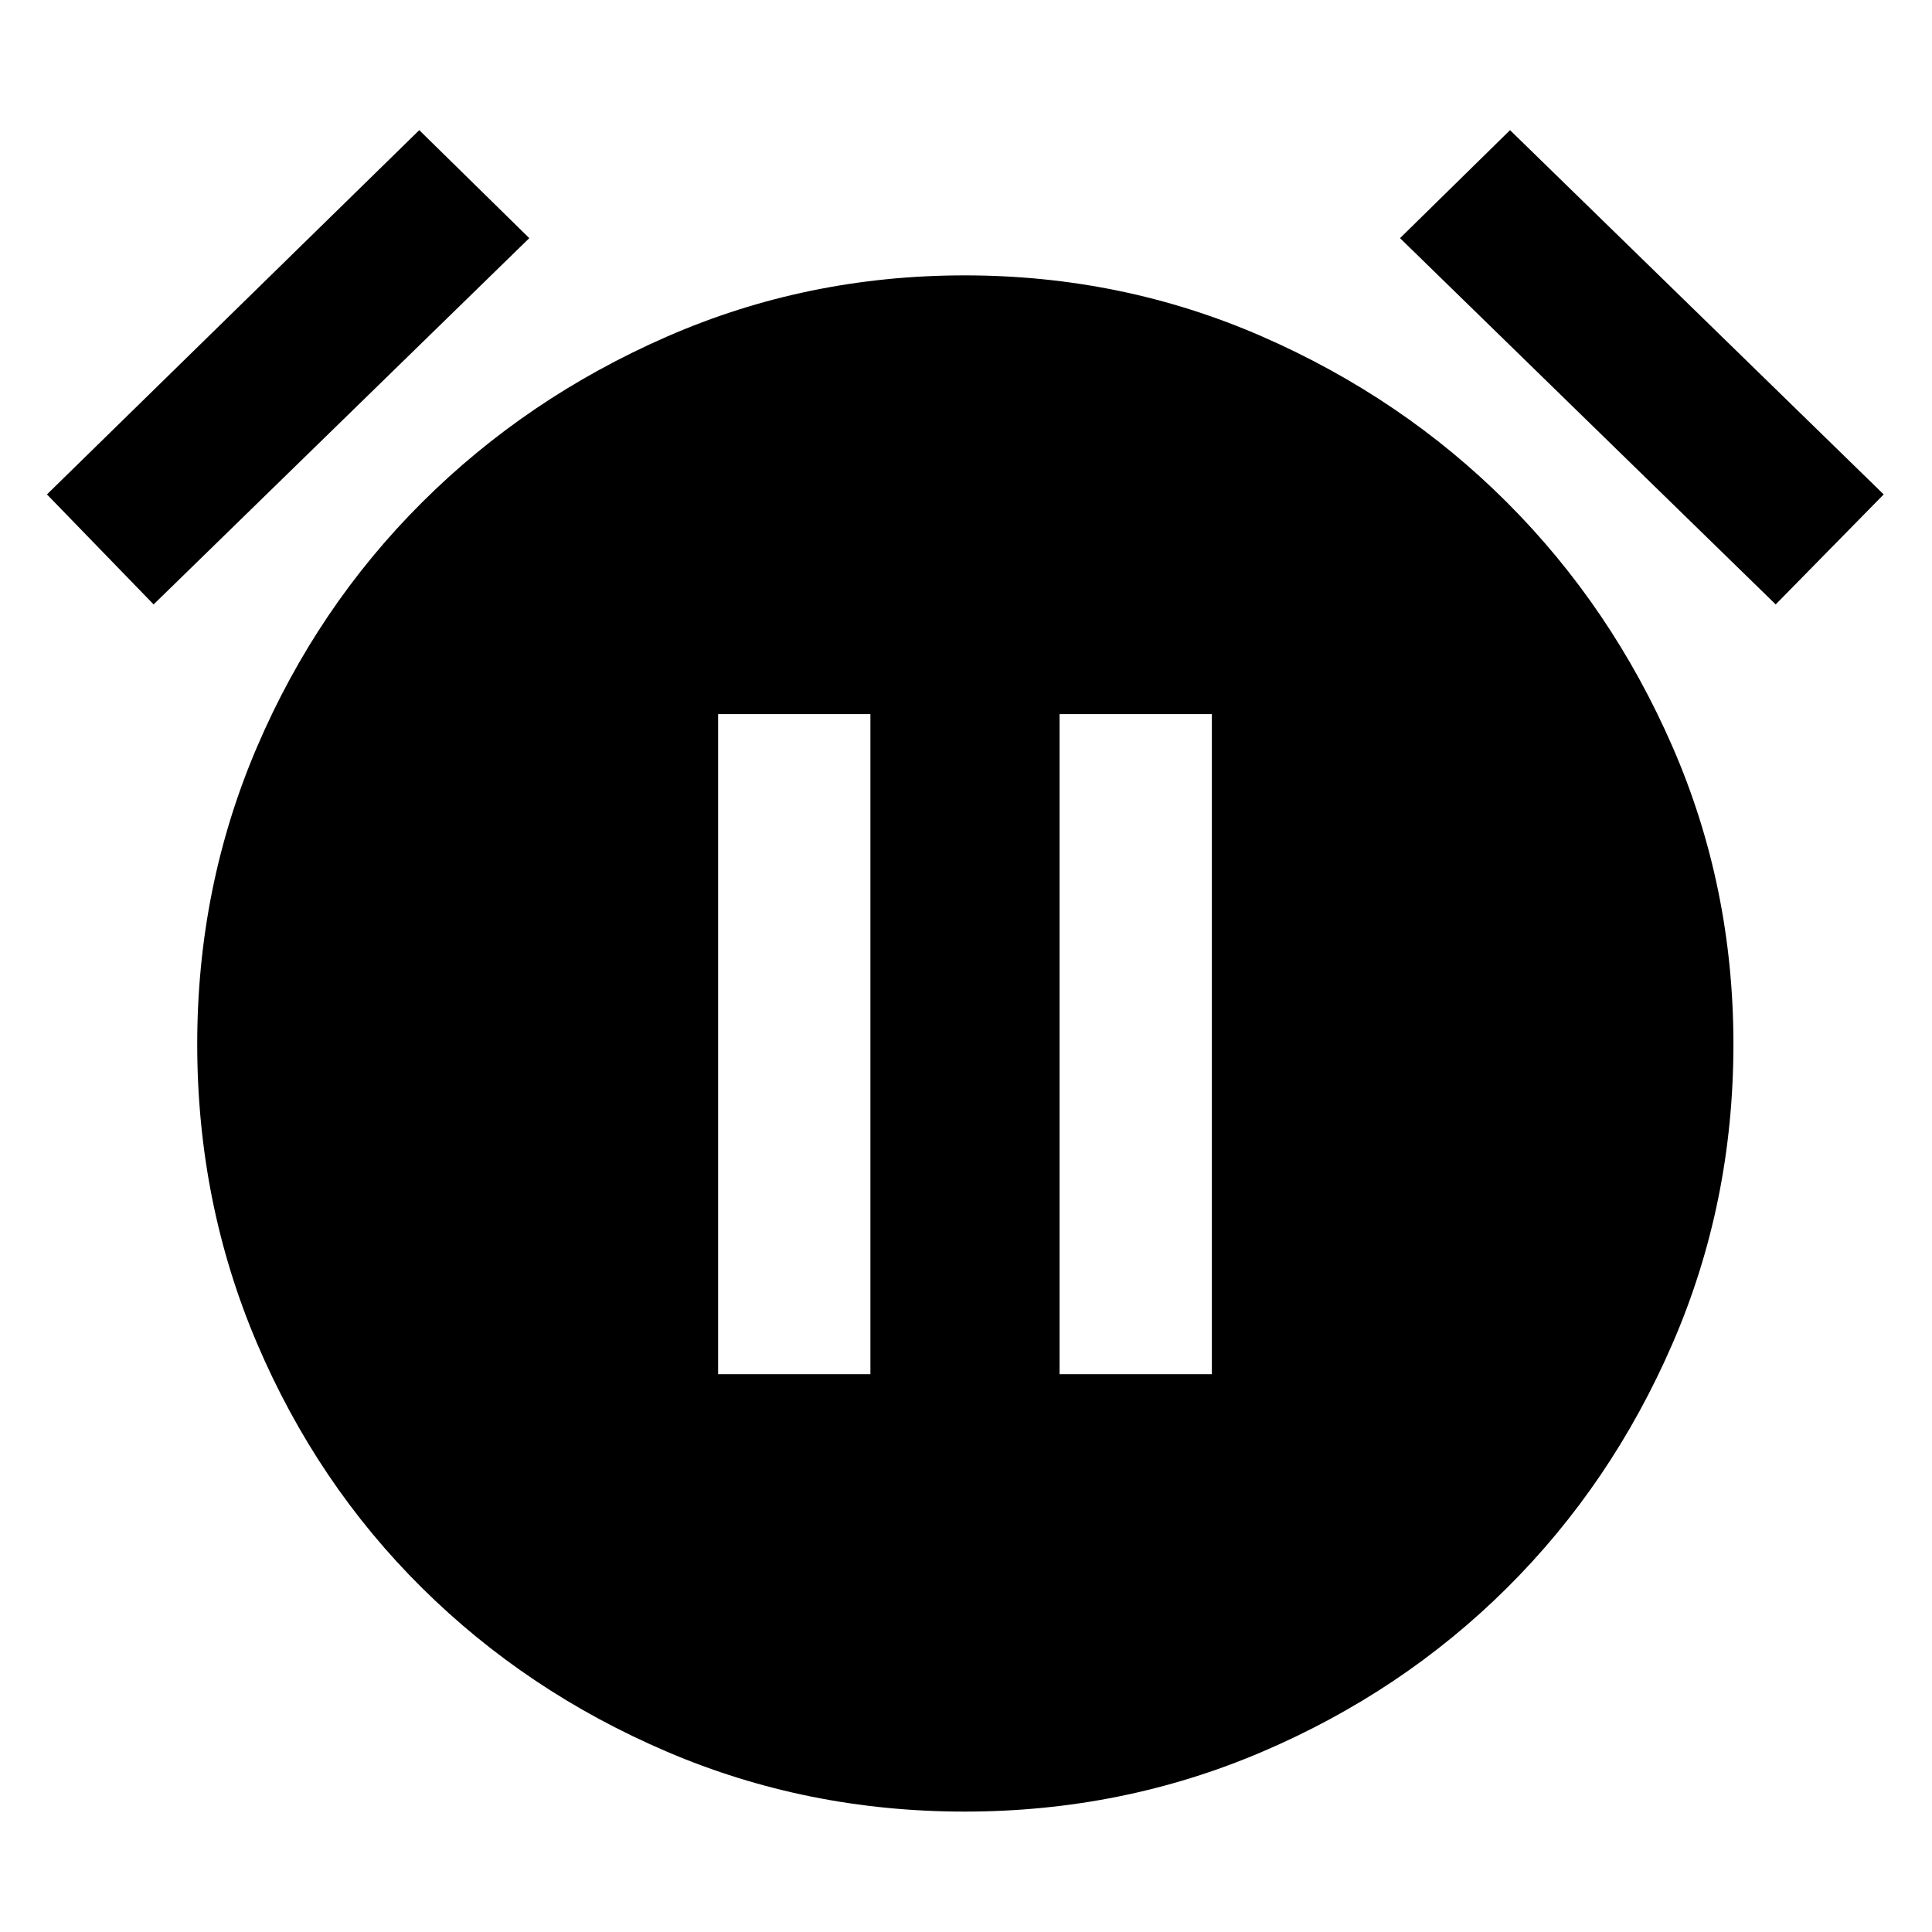 <svg xmlns="http://www.w3.org/2000/svg" height="40" viewBox="0 -960 960 960" width="40"><path d="M479.33-59.83q-78.33 0-147.91-29.75-69.59-29.75-121.75-81.42-52.17-51.67-81.92-121.42T98-441.17q0-78.33 29.75-147.75 29.75-69.41 81.92-121.41 52.16-52 121.75-82.42 69.58-30.42 147.92-30.42 78.33 0 147.91 30.42t121.58 82.42q52 52 82.25 121.42 30.25 69.41 30.25 147.75 0 78.99-30.25 148.74-30.25 69.75-82.25 121.42T627.25-89.58q-69.59 29.75-147.92 29.75Zm-271-835.5L263-841.67l-186.67 182-53-54.66 185-181Zm542 0 185.67 181-53.67 54.66-186.66-182 54.66-53.66Zm-393.5 618.16h75.67v-328h-75.67v328Zm169.67 0h75.67v-328H526.5v328Z"/></svg>